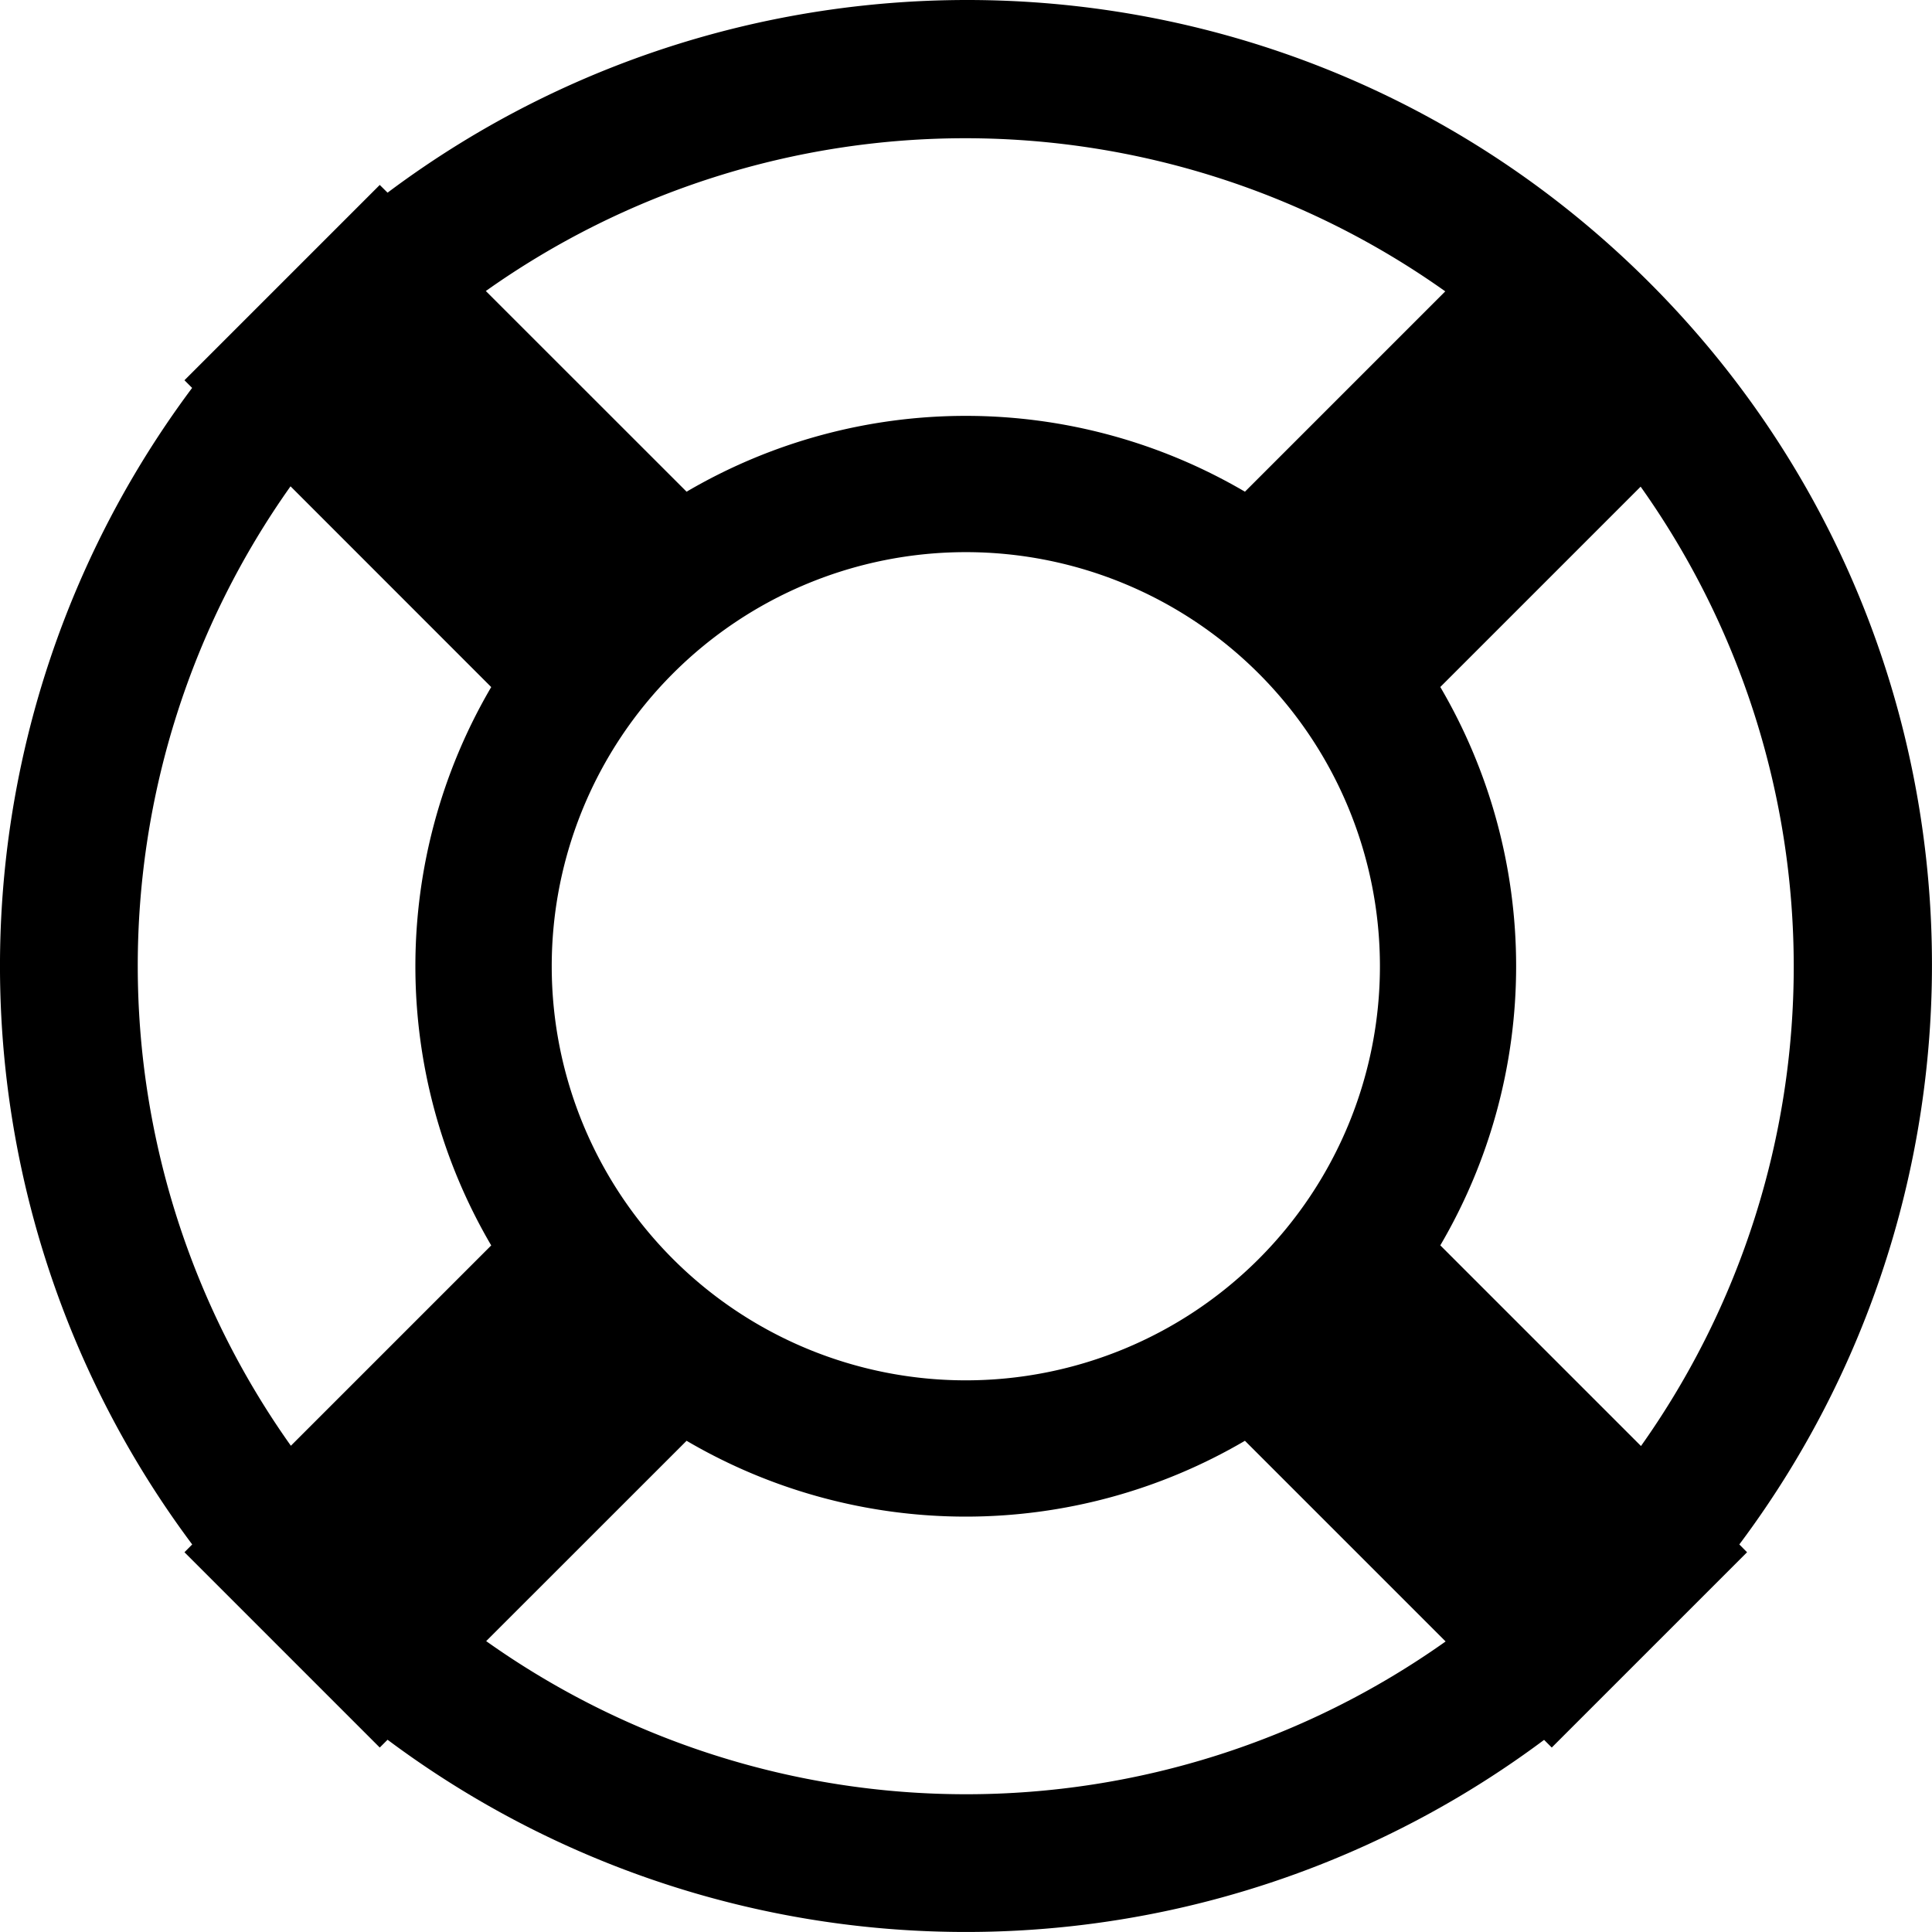 <svg xmlns="http://www.w3.org/2000/svg" width="27.976" height="27.976" viewBox="0 0 27.976 27.976"><path fill-rule="evenodd" clip-rule="evenodd" d="M25.186 22.364l.112.113-1.414 1.414-1.414 1.414-.111-.111a13.99 13.99 0 0 1-16.747-.002l-.113.113-2.828-2.828.112-.113a13.99 13.99 0 0 1-.001-16.747l-.111-.111 2.828-2.828.113.112c5.483-4.108 13.286-3.684 18.272 1.302 4.986 4.986 5.409 12.789 1.302 18.272zm-4.253 1.405l-2.906-2.906a7.99 7.99 0 0 1-8.085 0L7.04 23.764a12.001 12.001 0 0 0 13.893.005zM9.745 9.752a5.996 5.996 0 1 0 8.481 8.479 5.996 5.996 0 0 0-8.481-8.479zM4.212 20.935l2.901-2.901a7.99 7.99 0 0 1 0-8.085L4.207 7.042a12.001 12.001 0 0 0 .005 13.893zM7.035 4.214L9.942 7.12a7.99 7.99 0 0 1 8.085 0l2.901-2.901a12.001 12.001 0 0 0-13.893-.005zm16.722 2.833l-2.901 2.901a7.99 7.99 0 0 1 0 8.085l2.906 2.906a12.001 12.001 0 0 0-.005-13.892z"/></svg>